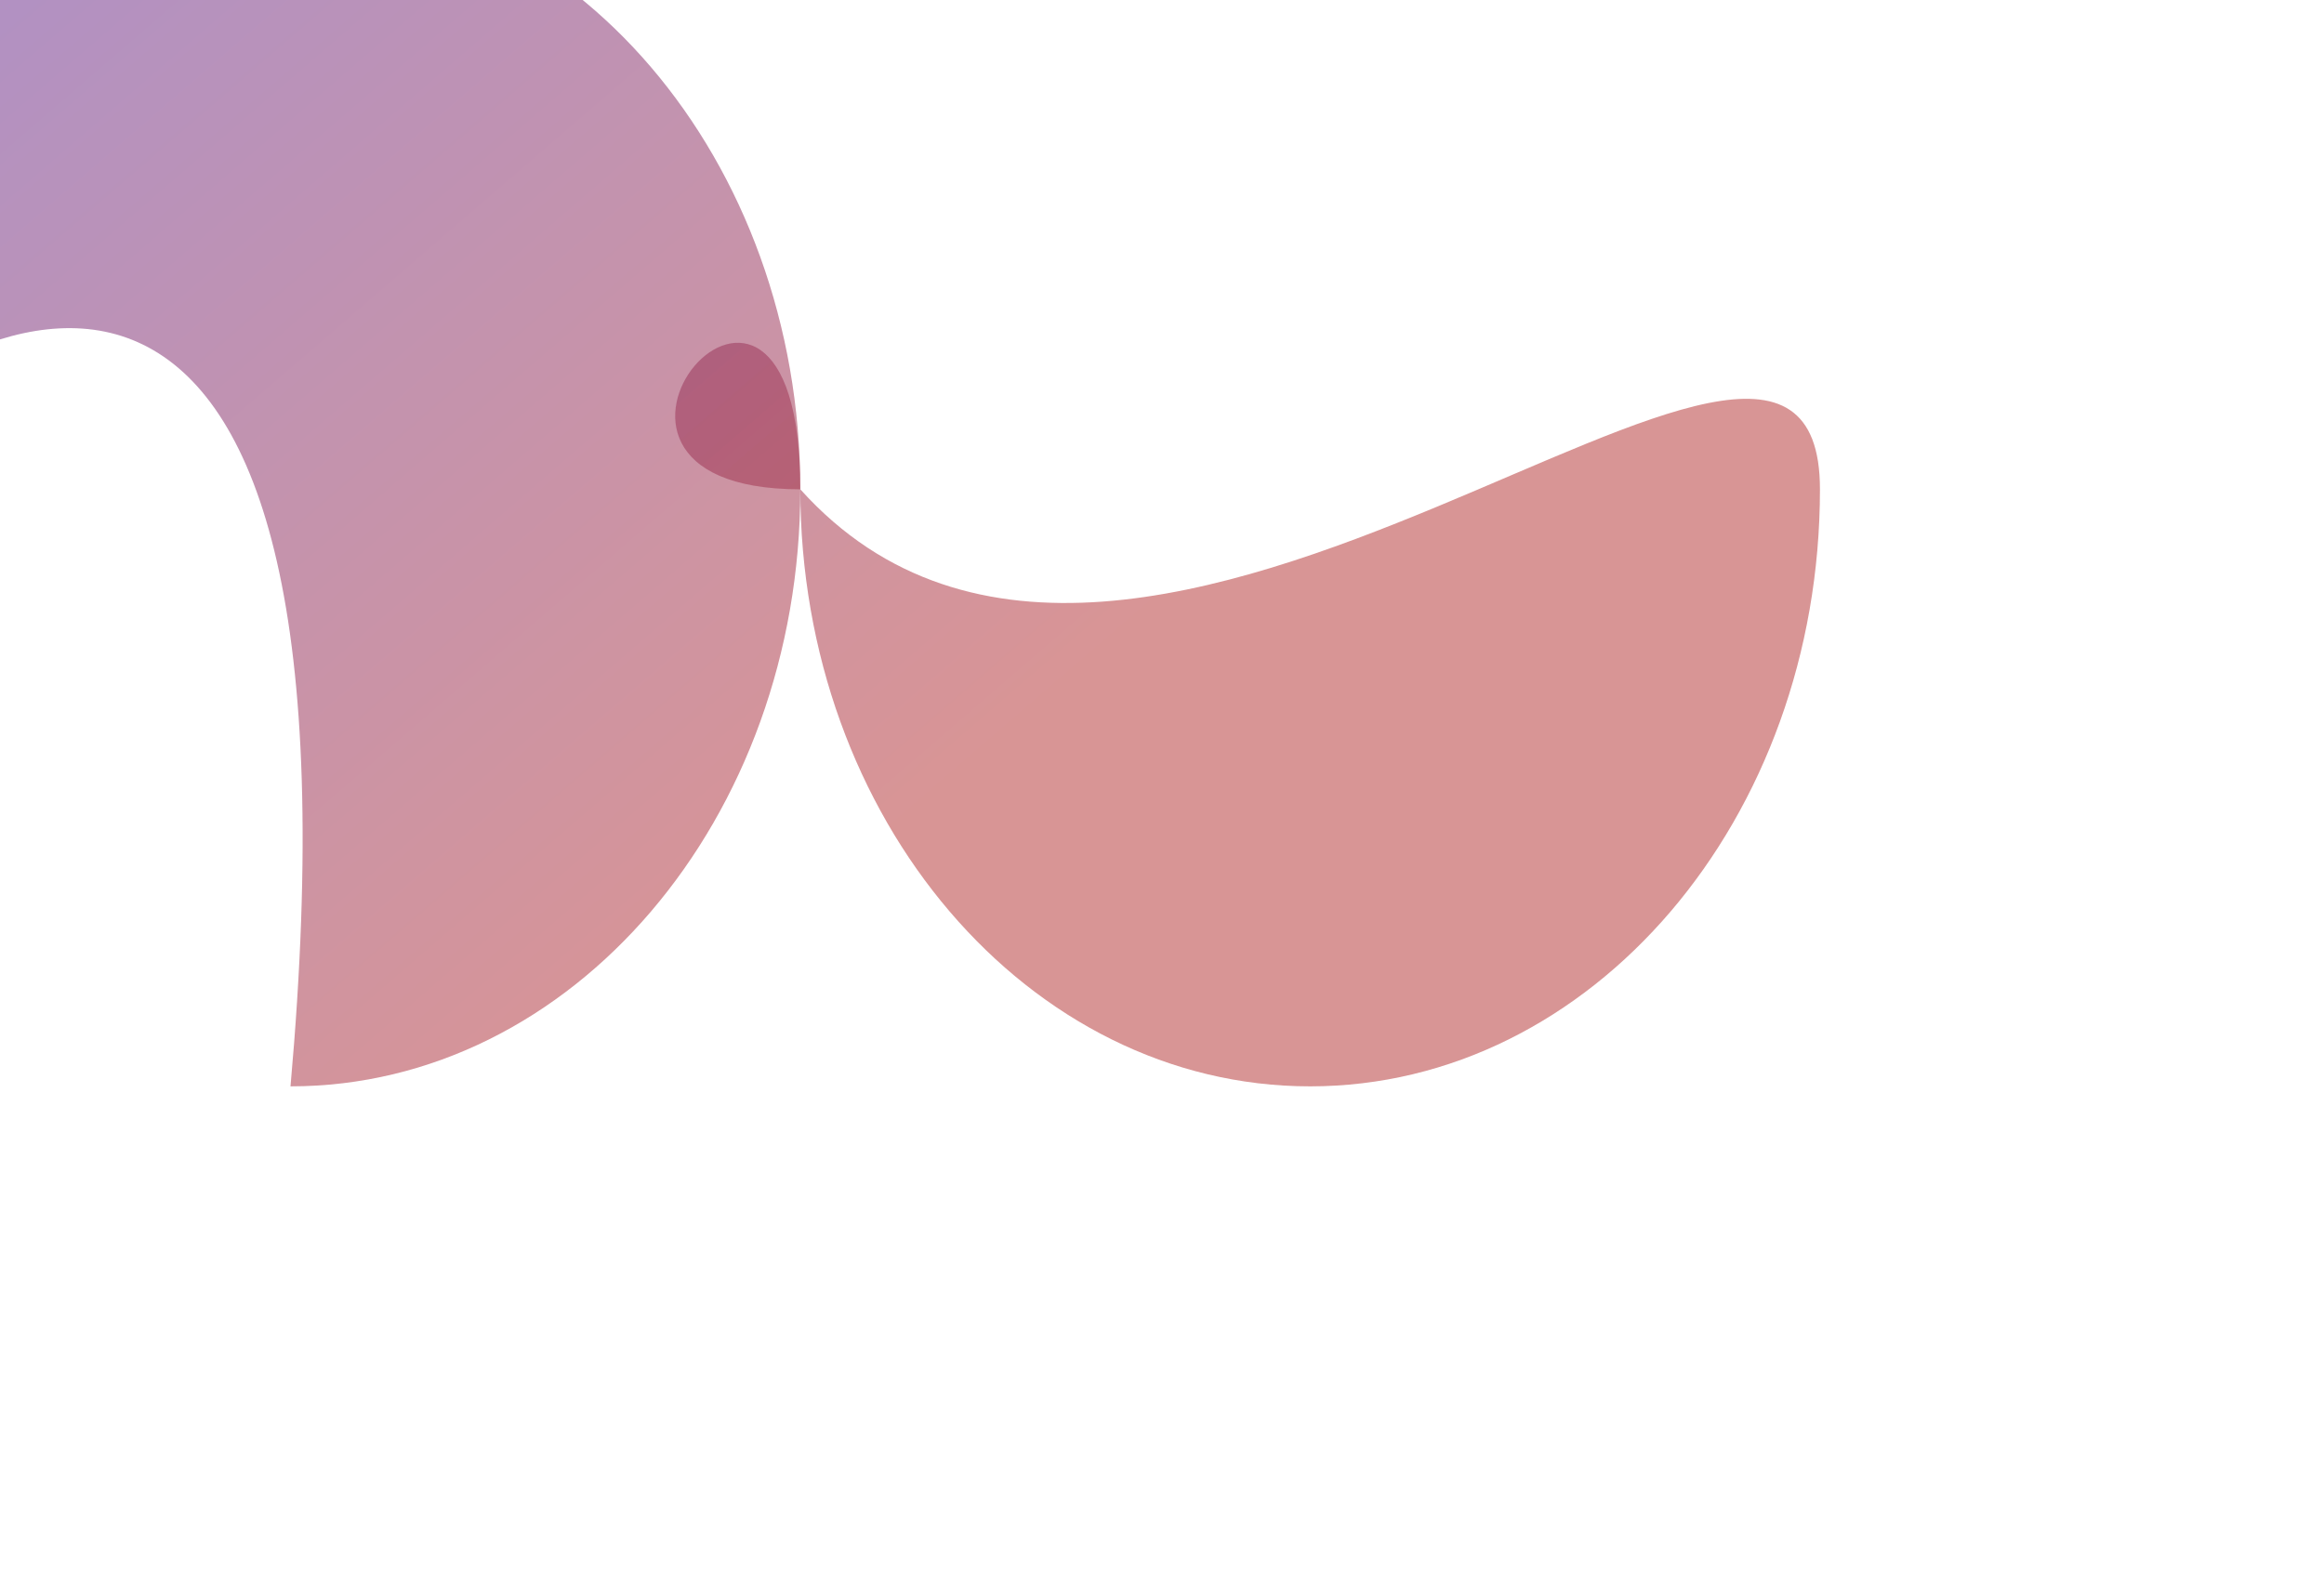 <svg width="604" height="414" viewBox="0 0 604 414" fill="none" xmlns="http://www.w3.org/2000/svg">
<g filter="url(#filter0_f_1214_1562)">
<path d="M208 127.199C208 212.913 148.678 282.398 75.5 282.398C97.503 36.3 -0.926 67.929 -57 127.199C-57 41.485 2.322 -28 75.5 -28C148.678 -28 208 41.485 208 127.199Z" fill="url(#paint0_linear_1214_1562)" fill-opacity="0.53"/>
<path d="M473 127.199C473 212.913 413.678 282.398 340.5 282.398C267.322 282.398 208 212.913 208 127.199C134.822 127.199 208 41.485 208 127.199C295.928 224.97 473 41.485 473 127.199Z" fill="url(#paint1_linear_1214_1562)" fill-opacity="0.53"/>
</g>
<defs>
<filter id="filter0_f_1214_1562" x="-187.94" y="-158.94" width="791.879" height="572.278" filterUnits="userSpaceOnUse" color-interpolation-filters="sRGB">
<feFlood flood-opacity="0" result="BackgroundImageFix"/>
<feBlend mode="normal" in="SourceGraphic" in2="BackgroundImageFix" result="shape"/>
<feGaussianBlur stdDeviation="65.47" result="effect1_foregroundBlur_1214_1562"/>
</filter>
<linearGradient id="paint0_linear_1214_1562" x1="-26.61" y1="-8.066" x2="195.088" y2="248.775" gradientUnits="userSpaceOnUse">
<stop stop-color="#672F93"/>
<stop offset="1" stop-color="#B63637"/>
</linearGradient>
<linearGradient id="paint1_linear_1214_1562" x1="-26.61" y1="-8.066" x2="195.088" y2="248.775" gradientUnits="userSpaceOnUse">
<stop stop-color="#672F93"/>
<stop offset="1" stop-color="#B63637"/>
</linearGradient>
</defs>
</svg>

